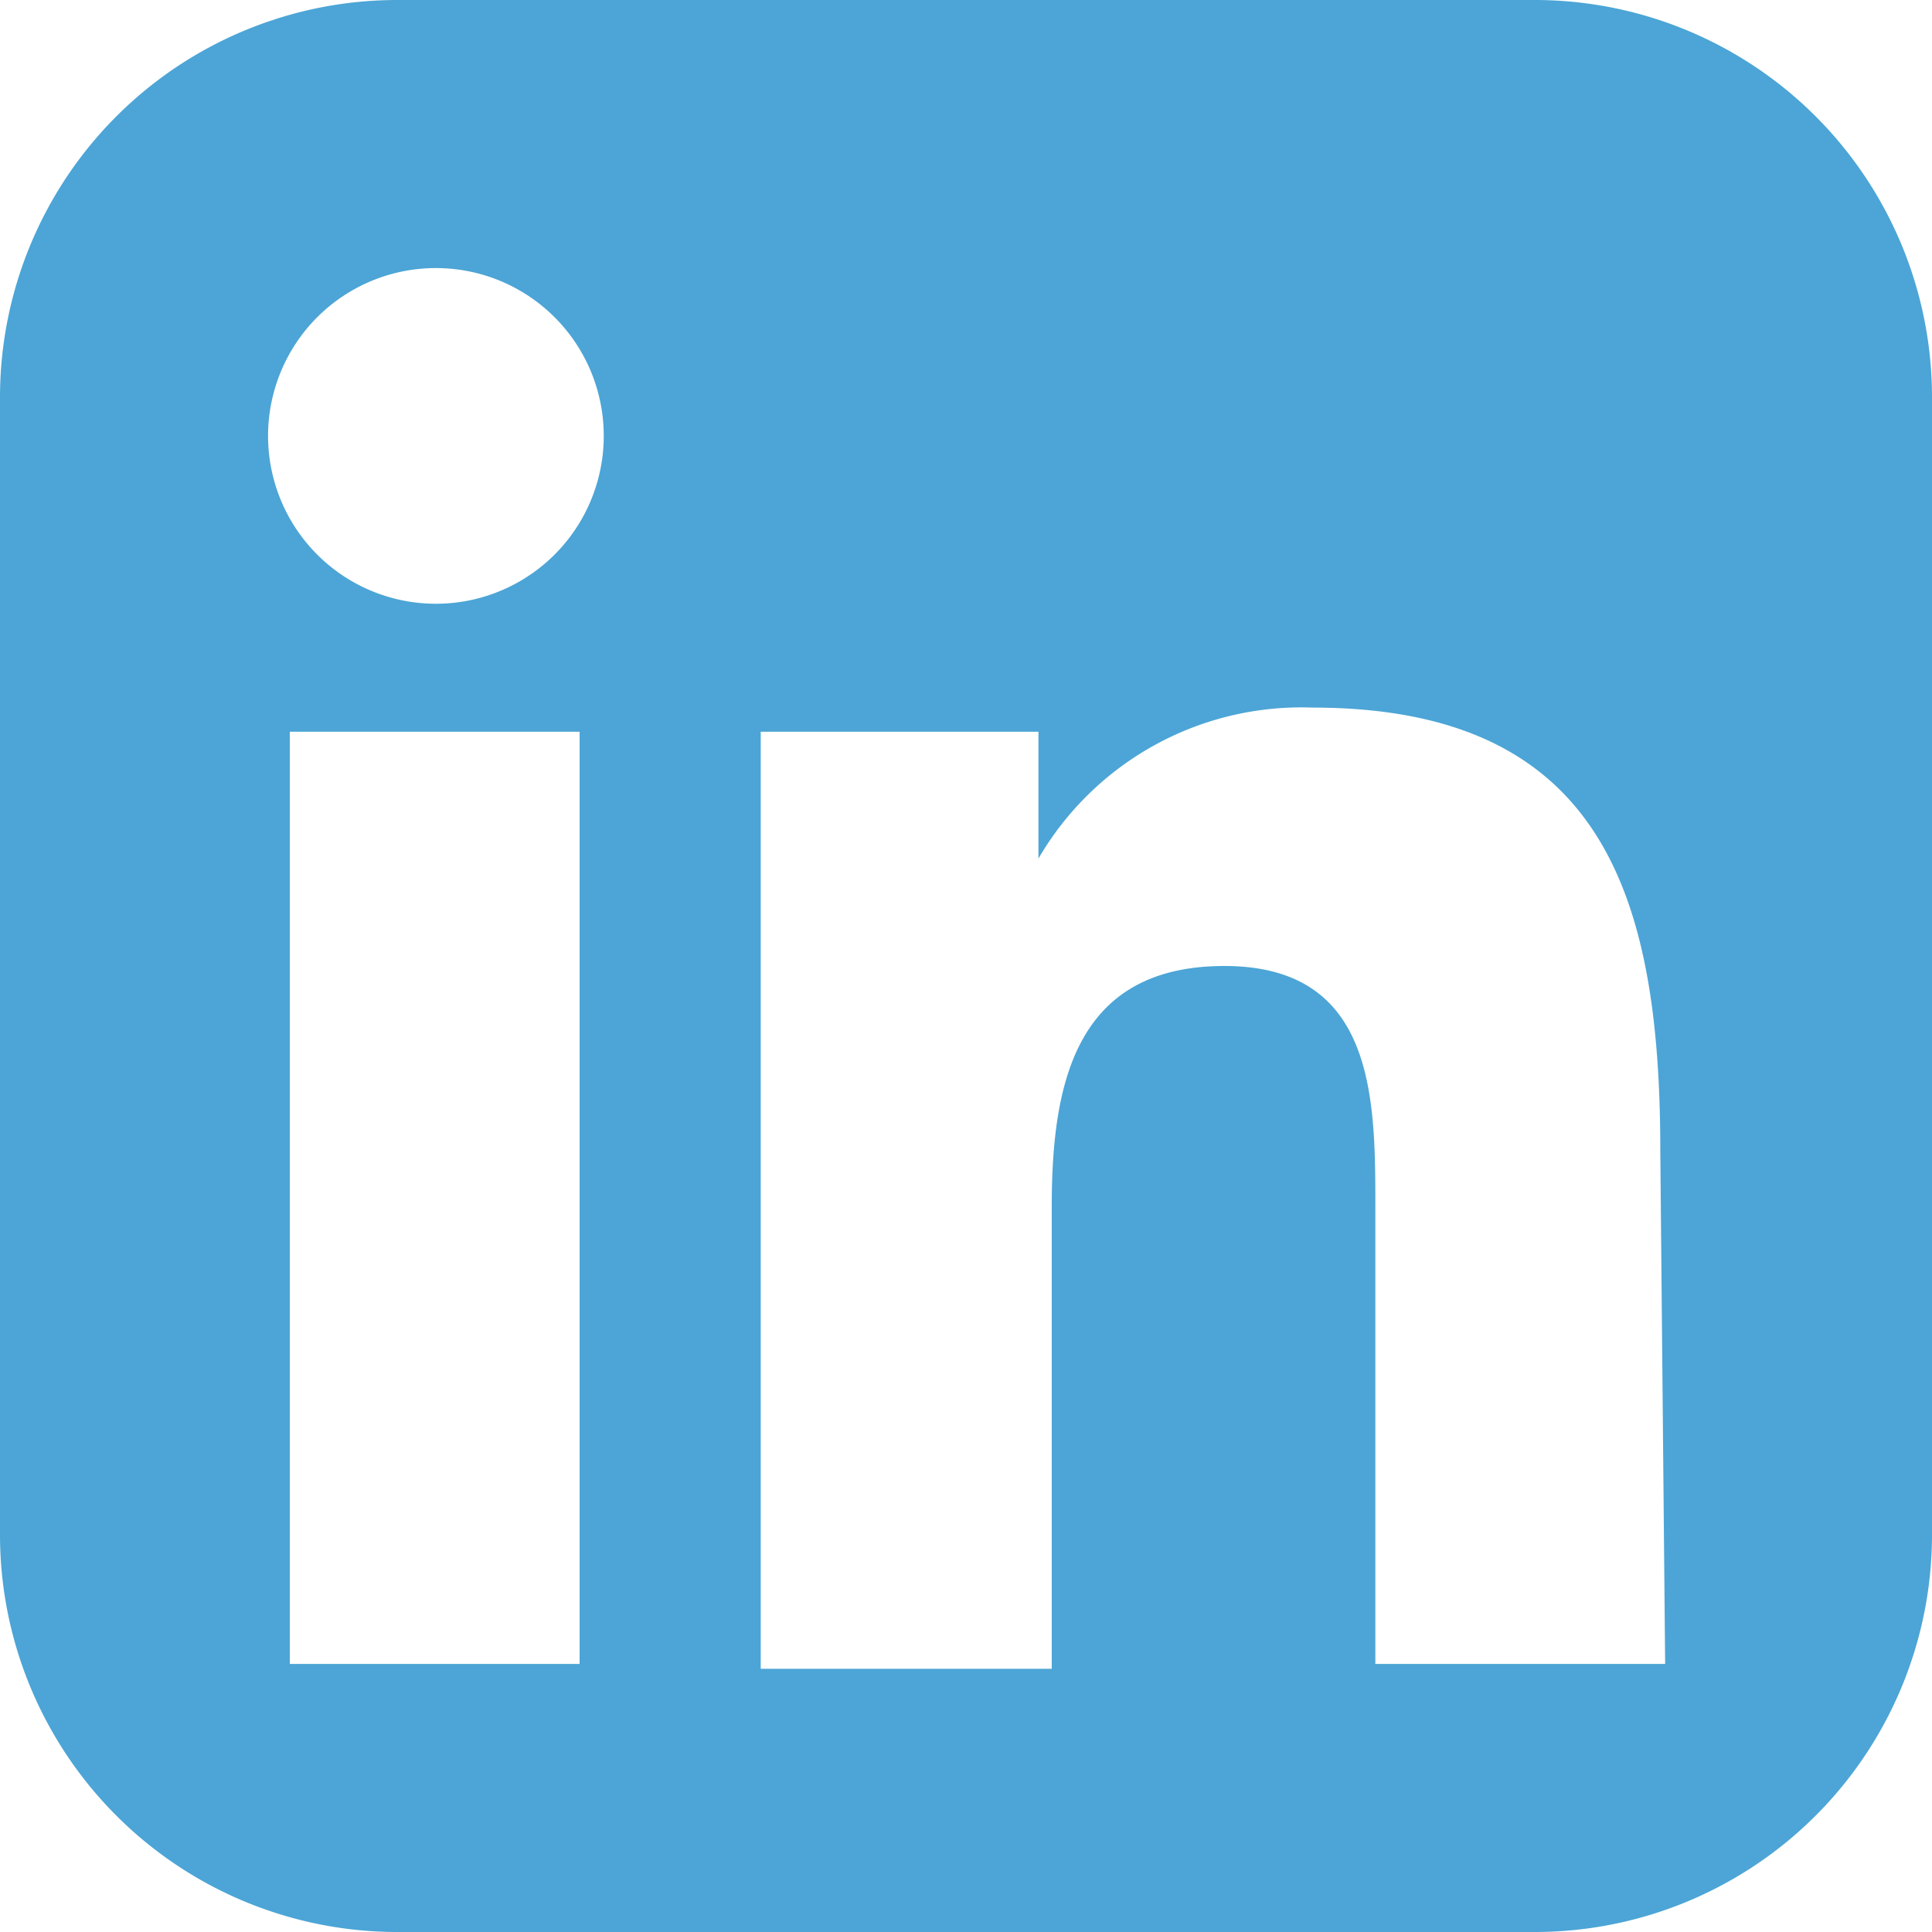 <svg xmlns="http://www.w3.org/2000/svg" width="16" height="16" viewBox="0 0 16 16"><defs></defs>
<path fill="#4ca5d6" d="M12.71,0H3.29A3.29,3.29,0,0,0,0,3.29v9.43A3.29,3.29,0,0,0,3.29,16h9.43A3.29,3.29,0,0,0,16,12.71V3.29A3.29,3.29,0,0,0,12.71,0ZM4.8,13.78H2.4V6.06H4.8ZM3.6,5A1.39,1.39,0,1,1,5,3.61,1.39,1.39,0,0,1,3.6,5Zm10.19,8.78h-2.4V10c0-.9,0-2-1.25-2S8.71,9,8.71,10v3.82H6.3V6.06h2.3V7.11h0a2.52,2.52,0,0,1,2.27-1.25c2.43,0,2.88,1.6,2.88,3.68Z"/></svg>